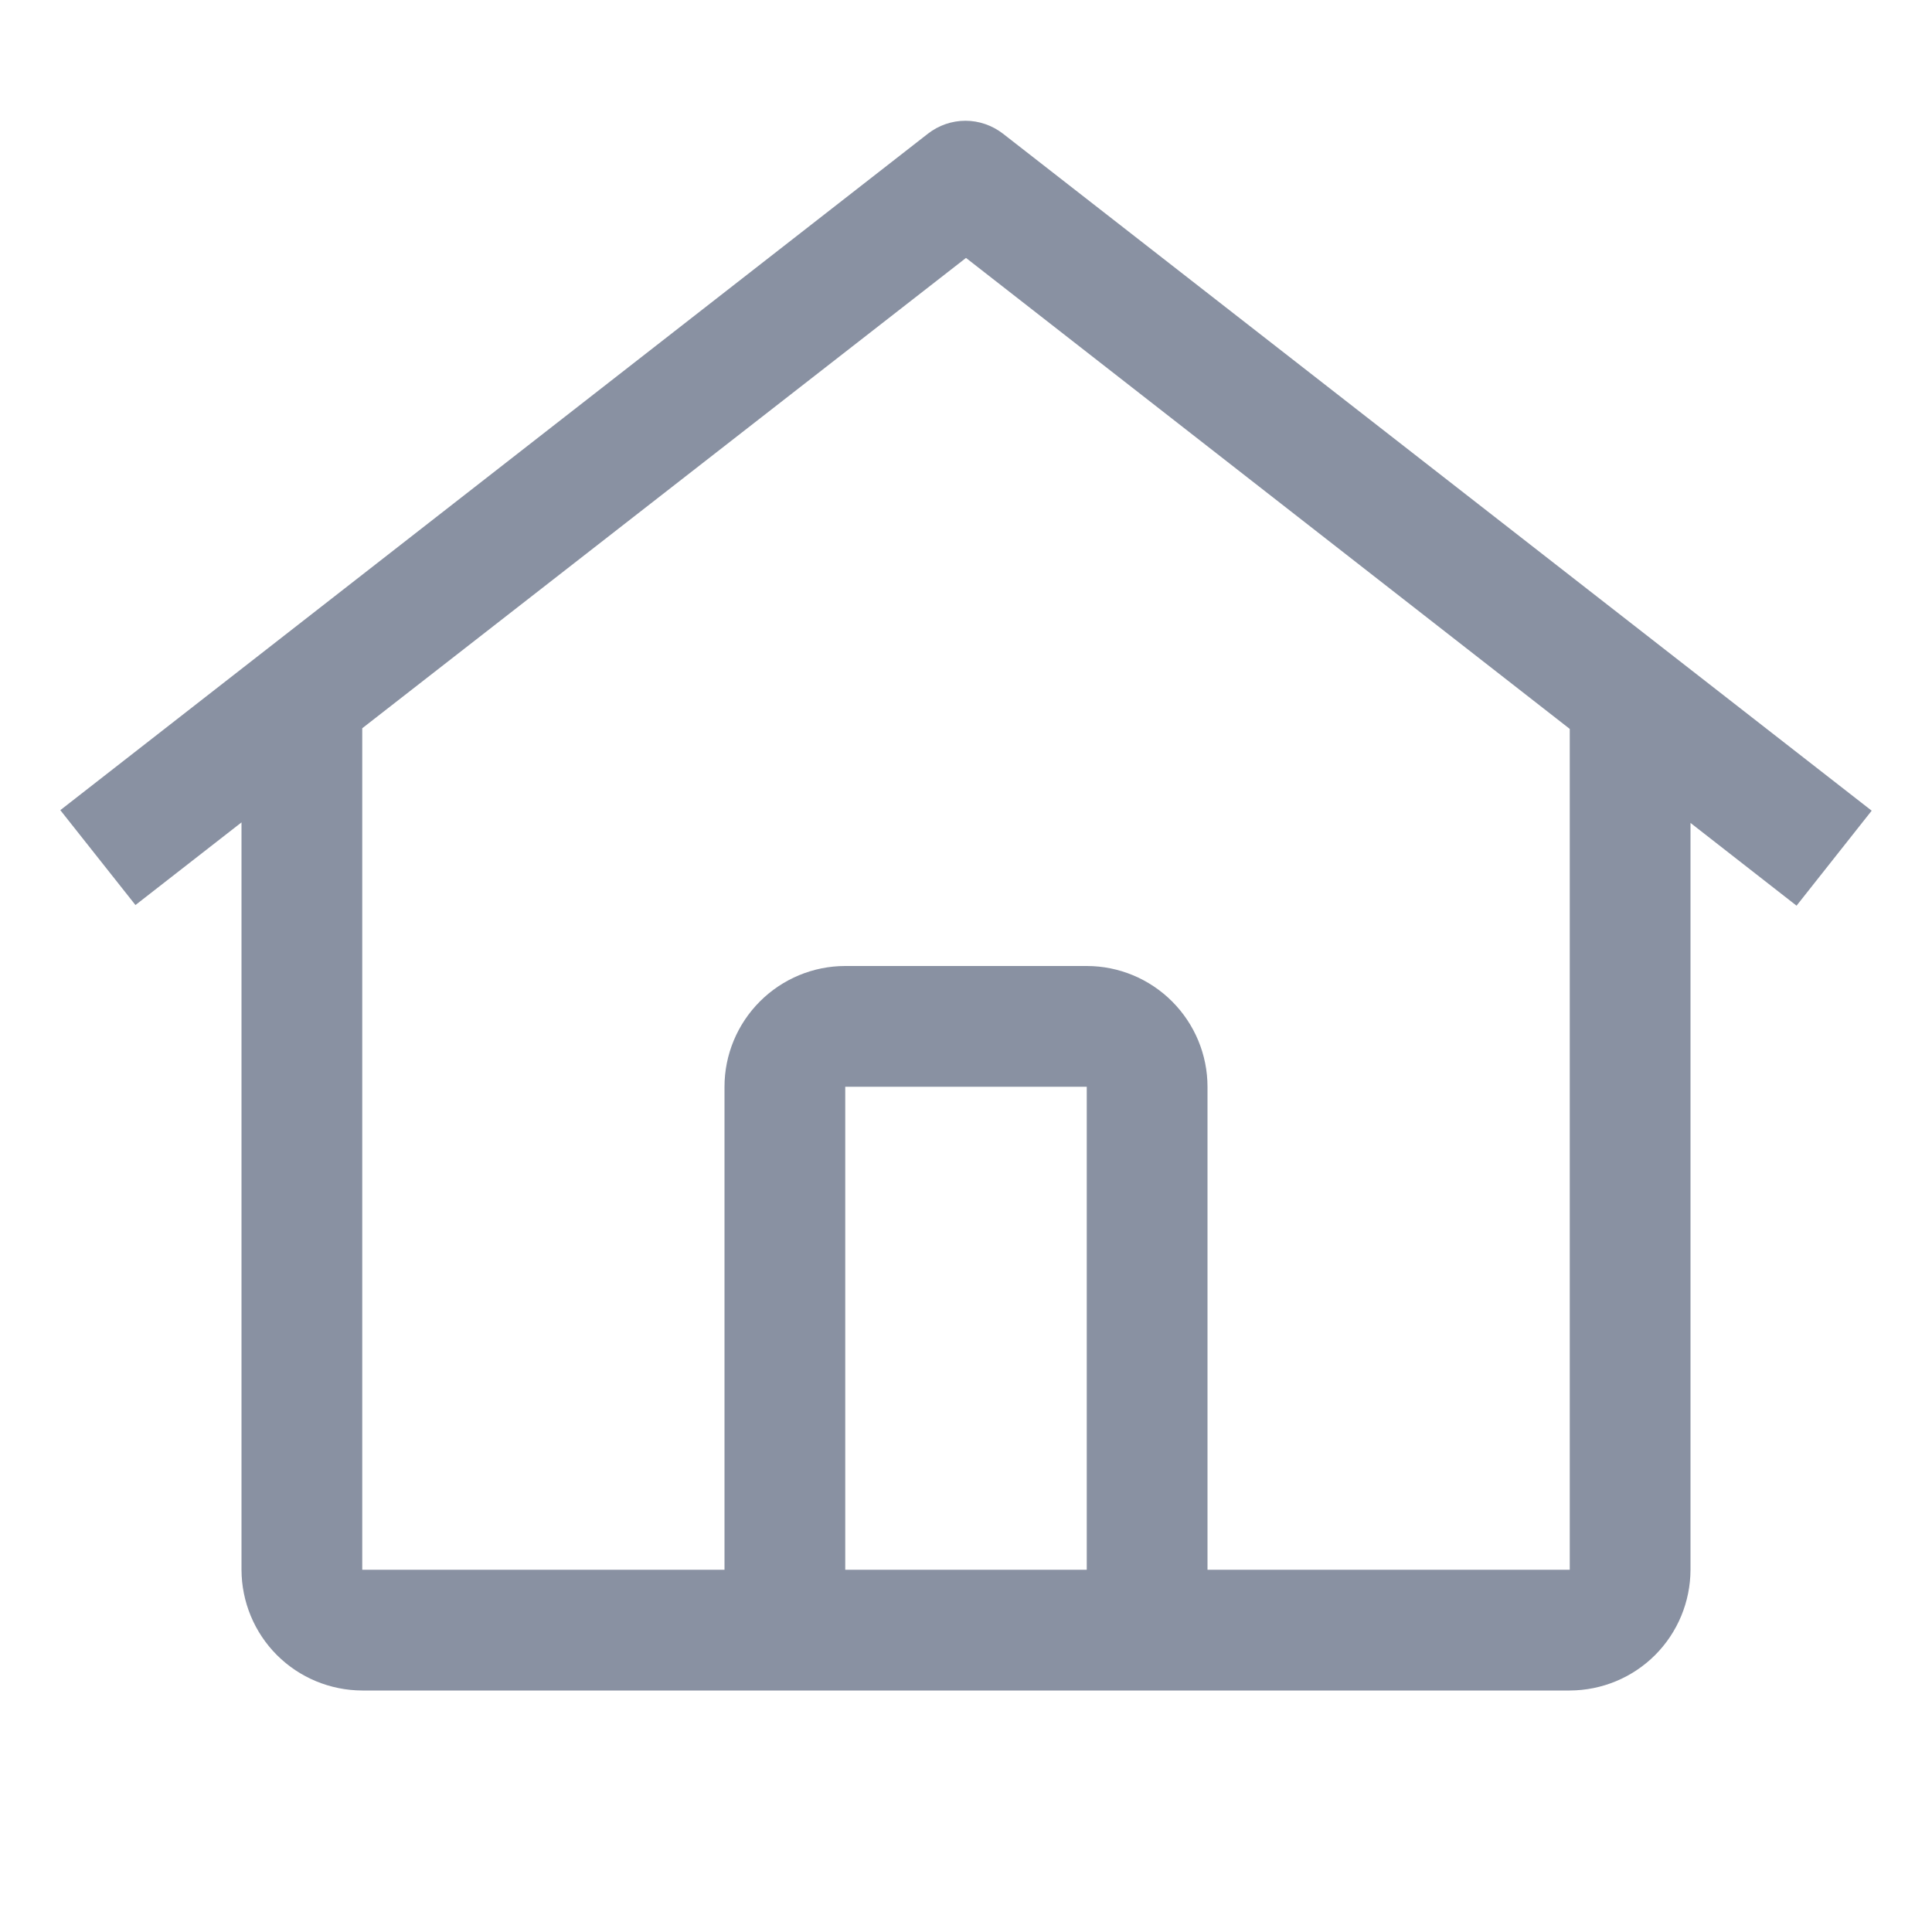 <svg width="18" height="18" viewBox="0 0 18 18" fill="none" xmlns="http://www.w3.org/2000/svg">
<path d="M9.344 1.245C9.244 1.168 9.121 1.125 8.995 1.125C8.868 1.125 8.745 1.168 8.646 1.245L0.562 7.548L1.262 8.432L2.25 7.662V14.625C2.251 14.923 2.369 15.209 2.58 15.42C2.791 15.631 3.077 15.749 3.375 15.75H14.625C14.923 15.749 15.209 15.631 15.42 15.42C15.631 15.209 15.749 14.923 15.75 14.625V7.667L16.738 8.438L17.438 7.553L9.344 1.245ZM10.125 14.625H7.875V10.125H10.125V14.625ZM11.25 14.625V10.125C11.25 9.827 11.131 9.541 10.92 9.33C10.709 9.119 10.423 9 10.125 9H7.875C7.577 9 7.291 9.119 7.08 9.33C6.869 9.541 6.75 9.827 6.75 10.125V14.625H3.375V6.785L9 2.403L14.625 6.791V14.625H11.25Z" fill="#8991A2"/>
</svg>
